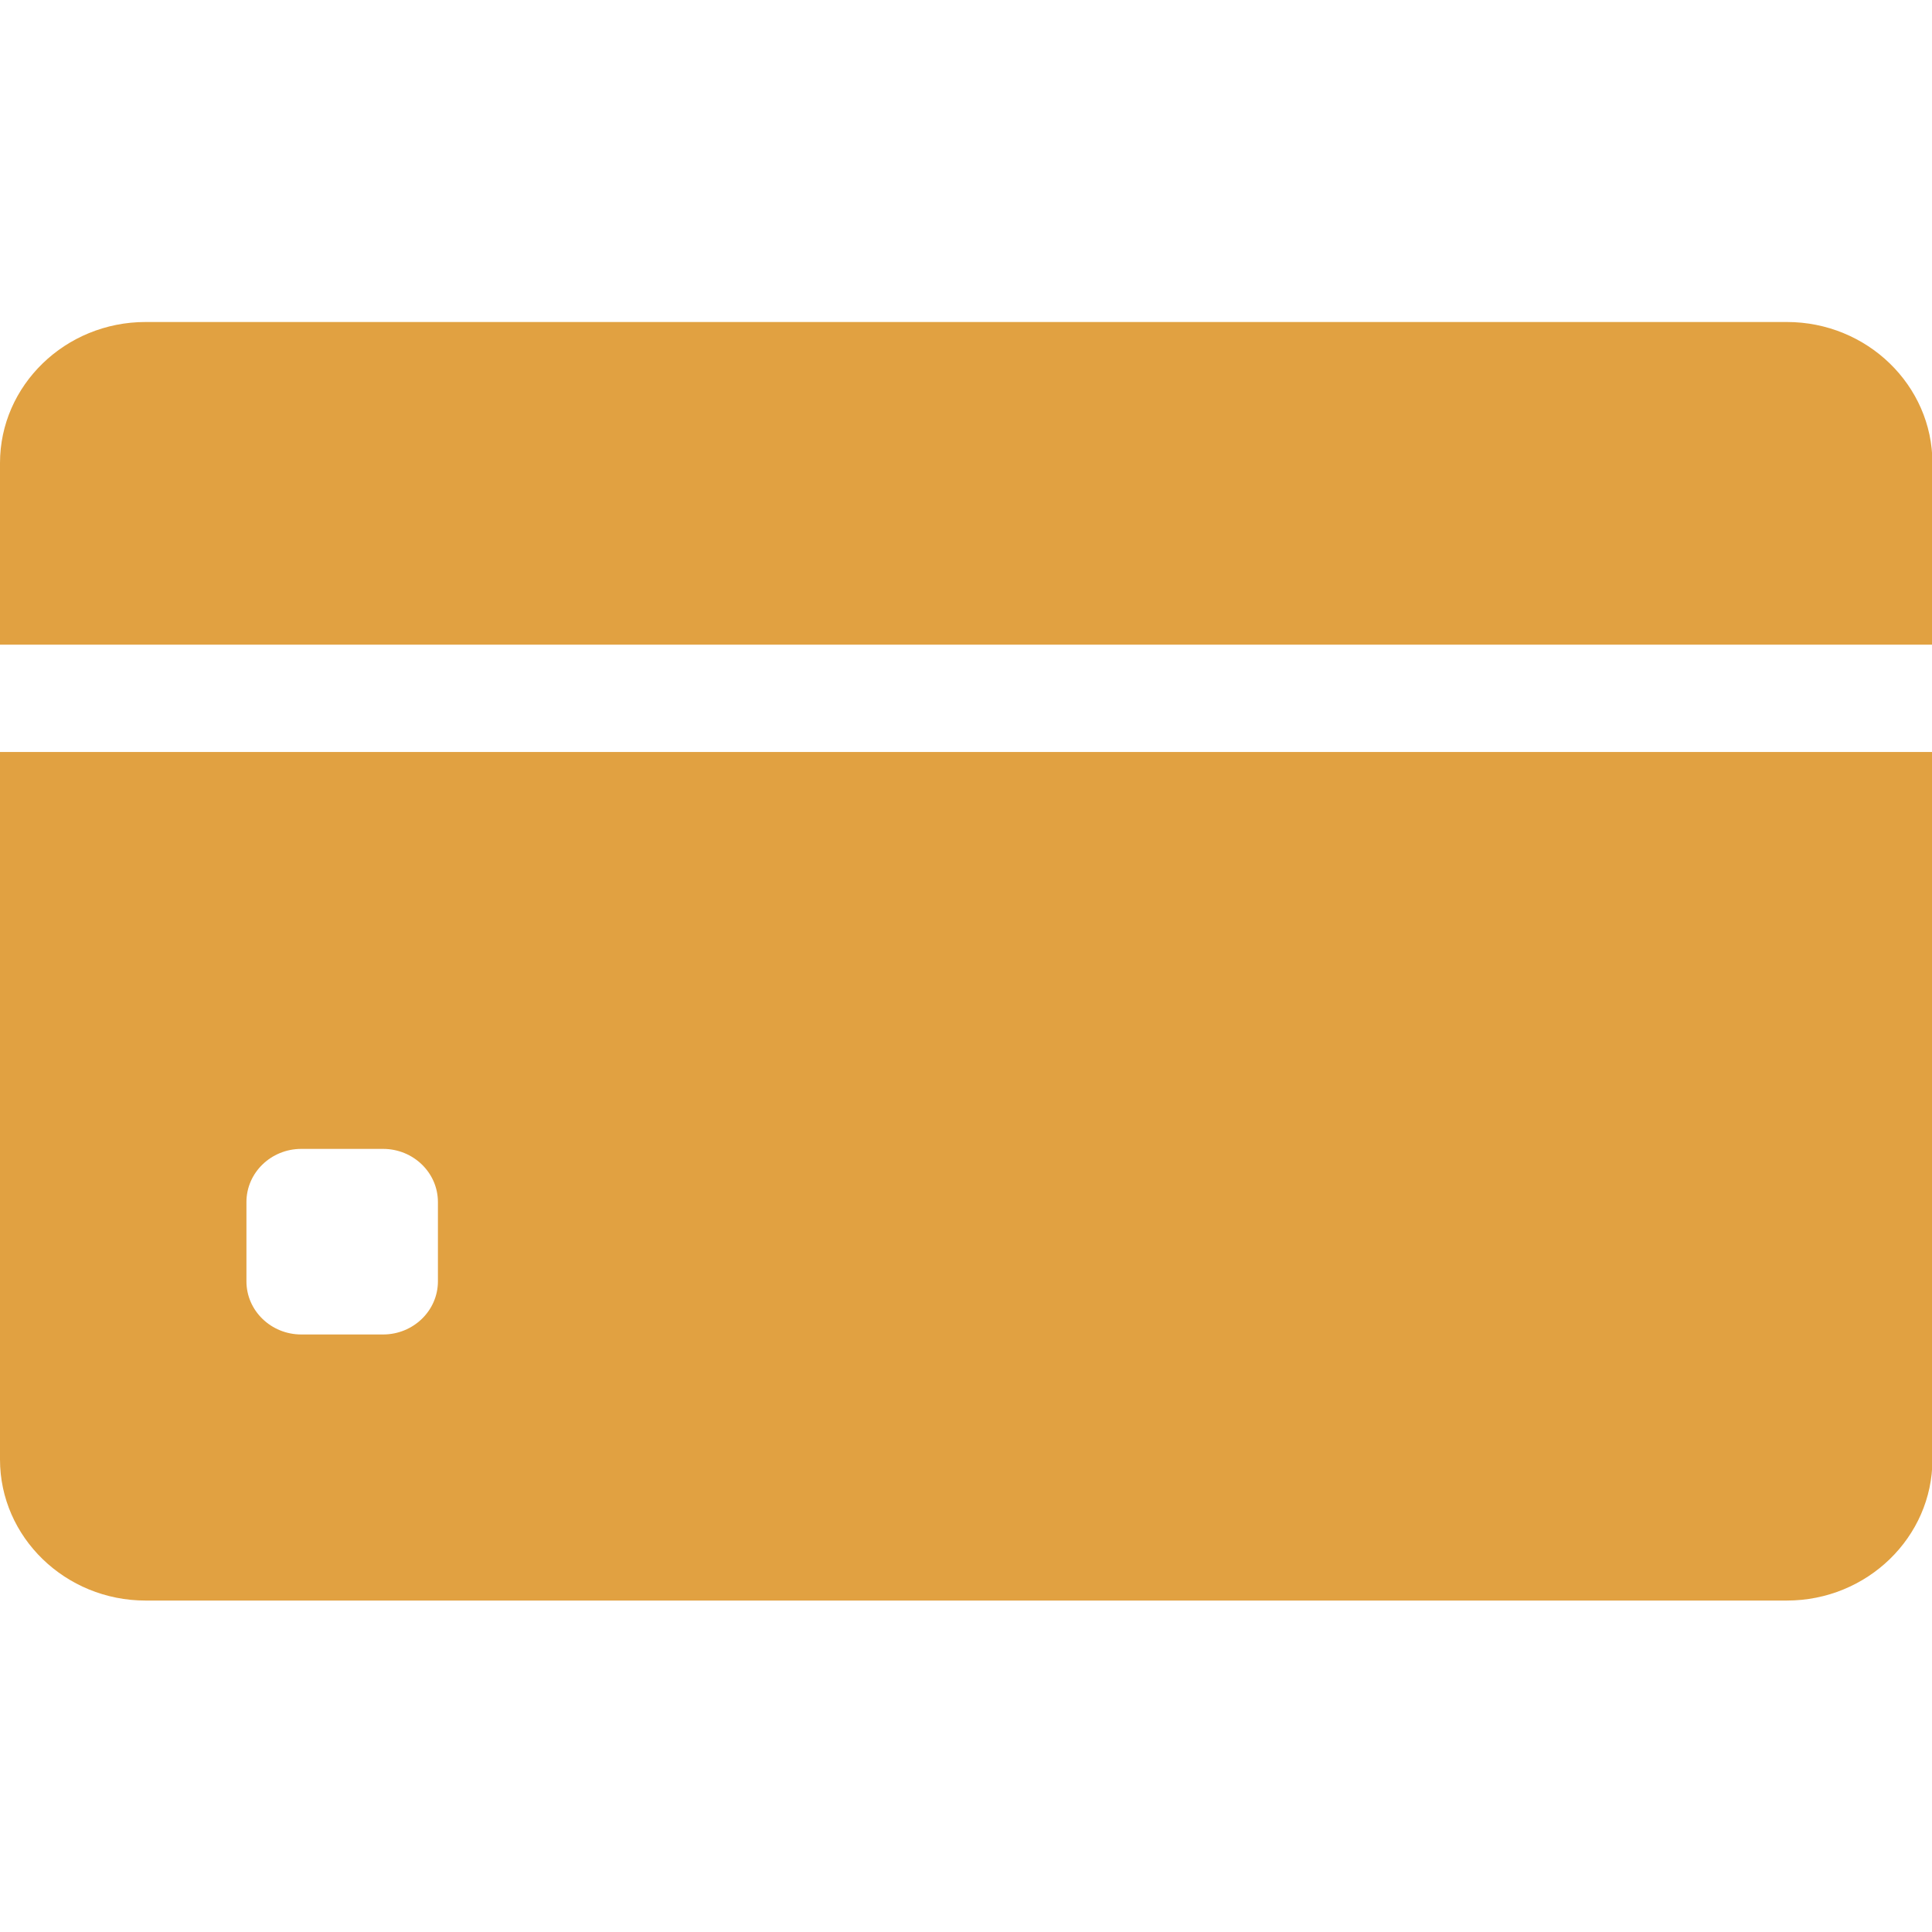 <svg width="18" height="18" viewBox="0 0 18 18" fill="none" xmlns="http://www.w3.org/2000/svg">
<path d="M1.356 3H16.648C17.395 3 18.004 3.59 18.004 4.314V6.006H0V4.314C0 3.59 0.609 3 1.356 3Z" fill="#E1A141"/>
<path d="M0 7.006V13.598C0 14.322 0.609 14.912 1.356 14.912H16.648C17.395 14.912 18.004 14.322 18.004 13.598V7.006H0ZM4.08 11.938C4.08 12.211 3.851 12.433 3.569 12.433H2.807C2.525 12.433 2.296 12.211 2.296 11.938V11.199C2.296 10.926 2.525 10.704 2.807 10.704H3.569C3.851 10.704 4.08 10.926 4.08 11.199V11.938Z" fill="#E1A141"/>
</svg>
